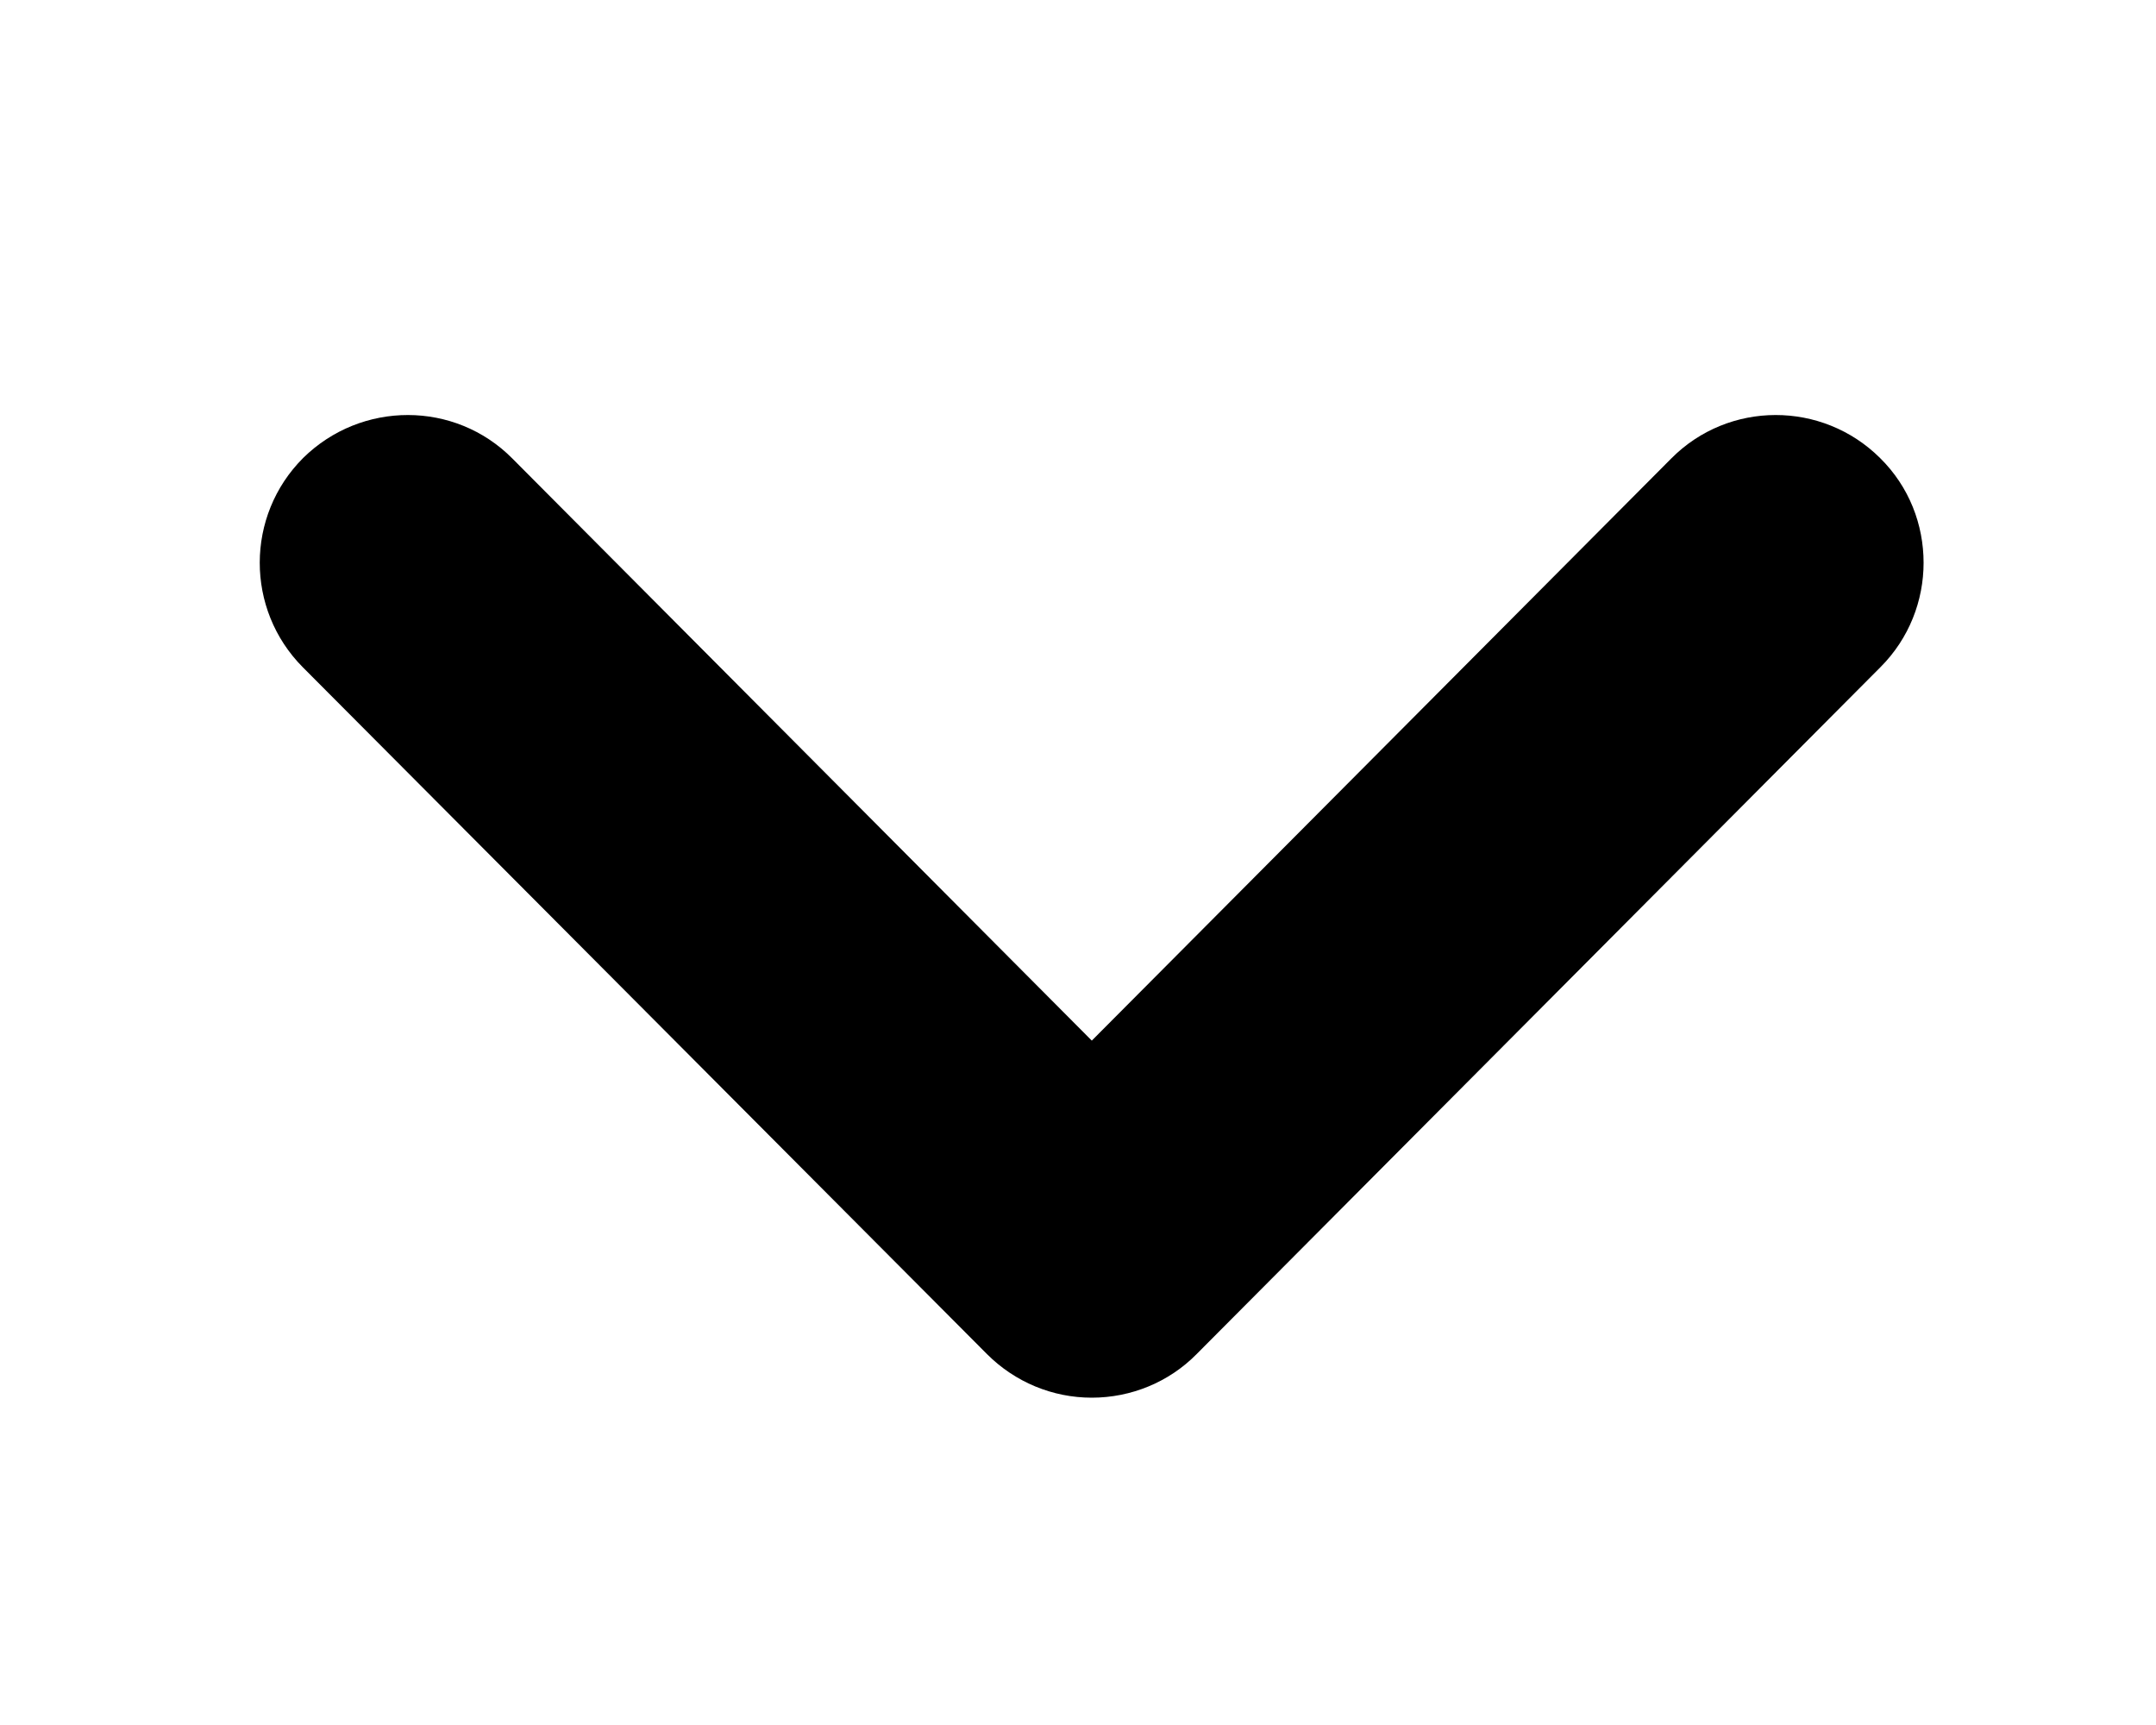 <svg width="5" height="4" viewBox="0 0 5 4" fill="none" xmlns="http://www.w3.org/2000/svg">
<path d="M4.461 1.305C4.461 1.392 4.428 1.48 4.361 1.547L2.775 3.14C2.711 3.205 2.623 3.241 2.532 3.241C2.441 3.241 2.354 3.205 2.289 3.14L0.702 1.547C0.569 1.413 0.569 1.196 0.703 1.062C0.838 0.929 1.055 0.929 1.188 1.063L2.532 2.413L3.876 1.063C4.009 0.929 4.226 0.929 4.36 1.062C4.428 1.129 4.461 1.217 4.461 1.305Z" fill="black"/>
</svg>
